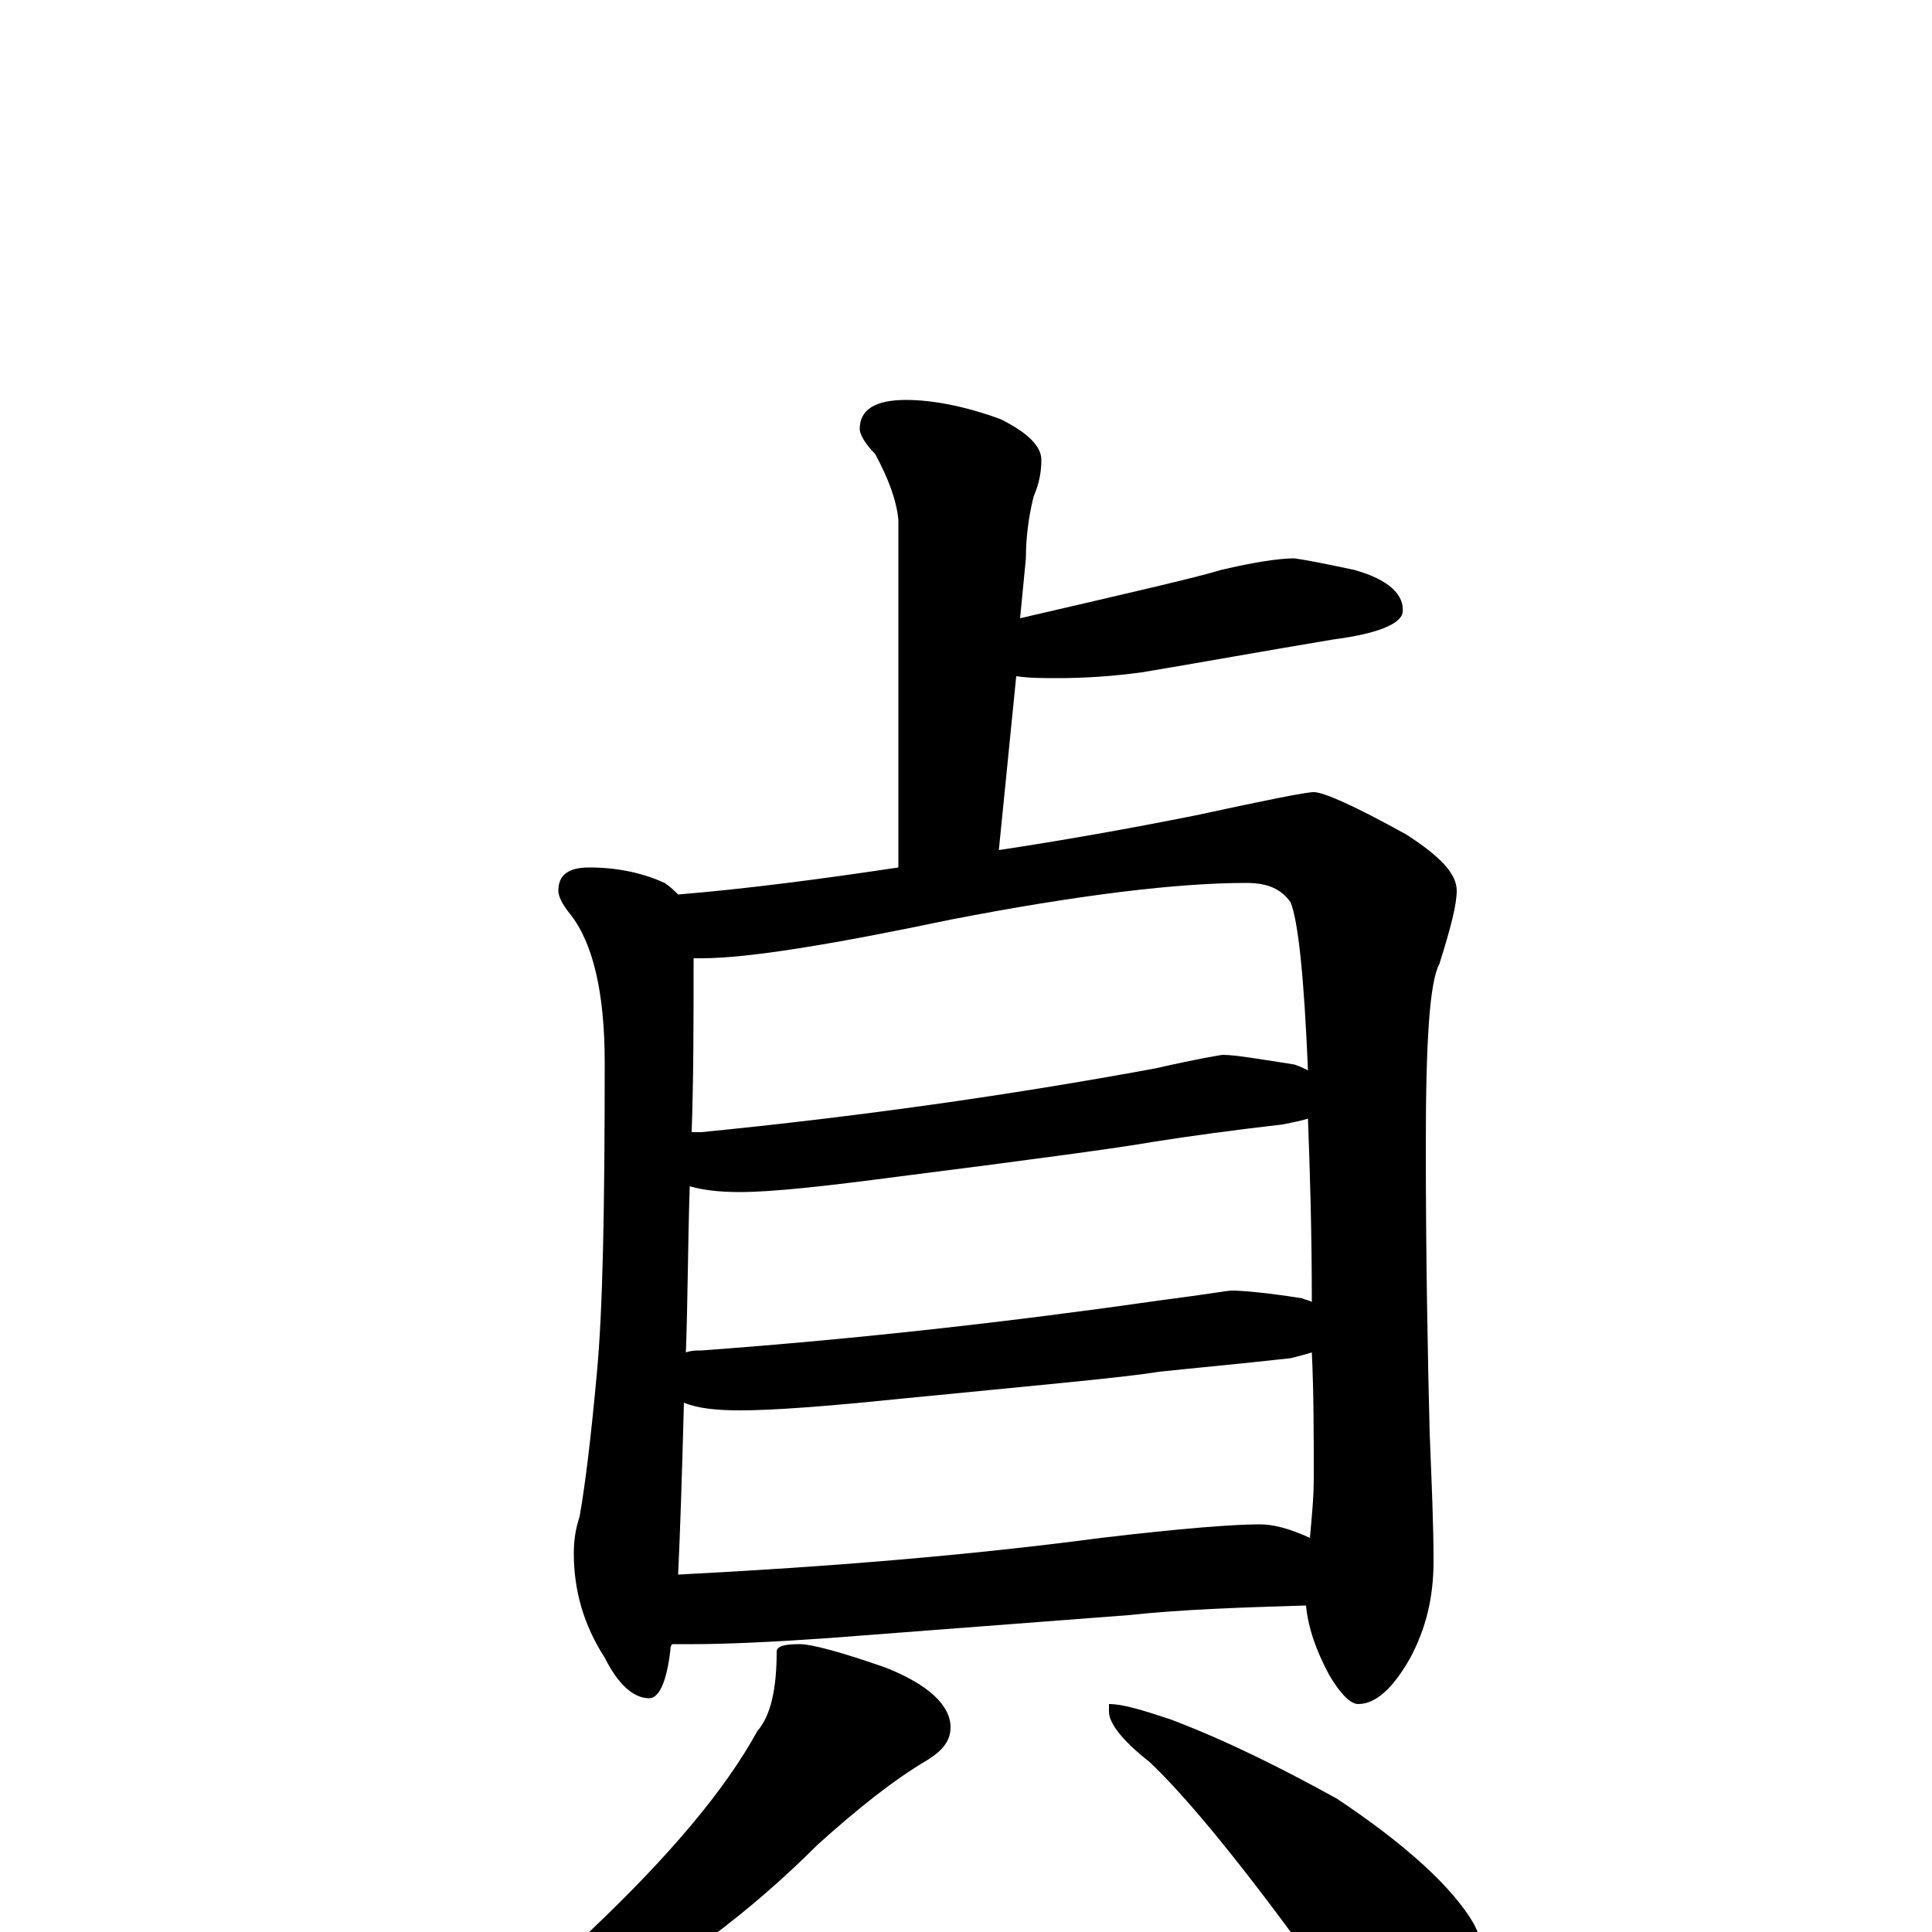 <?xml version="1.0" encoding="utf-8" ?>
<!DOCTYPE svg PUBLIC "-//W3C//DTD SVG 1.1//EN" "http://www.w3.org/Graphics/SVG/1.1/DTD/svg11.dtd">
<svg version="1.1" id="Layer_1" xmlns="http://www.w3.org/2000/svg" xmlns:xlink="http://www.w3.org/1999/xlink" x="0px" y="145px" width="1000px" height="1000px" viewBox="0 0 1000 1000" enable-background="new 0 0 1000 1000" xml:space="preserve">
<g id="Layer_1">
<path id="glyph" transform="matrix(1 0 0 -1 0 1000)" d="M469,793C482,793 499,790 518,783C532,776 539,769 539,762C539,756 538,750 535,743C532,731 531,720 531,711l-3,-31C584,693 619,701 632,705C649,709 662,711 670,711C677,710 687,708 701,705C719,700 727,692 726,683C725,677 713,672 690,669C654,663 621,657 591,652C576,650 562,649 547,649C540,649 533,649 526,650l-9,-90C550,565 584,571 619,578C656,586 676,590 680,590C685,590 701,583 728,568C745,557 754,548 754,539C754,532 751,520 745,501C740,492 738,461 738,408C738,348 739,298 740,258C741,233 742,211 742,192C742,173 738,157 730,142C721,126 712,118 703,118C699,118 694,123 688,133C681,146 677,158 676,169C643,168 612,167 584,164l-157,-12C398,150 375,149 359,149C355,149 351,149 348,149C347,148 347,147 347,146C345,129 341,121 336,121C328,121 320,128 313,142C302,159 297,177 297,196C297,203 298,209 300,215C303,232 306,257 309,290C312,322 313,375 313,450C313,486 307,512 295,527C291,532 289,536 289,539C289,547 294,551 305,551C320,551 333,548 344,543C347,541 349,539 351,537C387,540 425,545 465,551l0,180C464,741 460,752 453,765C448,770 445,775 445,778C445,788 453,793 469,793M351,185C429,189 502,195 570,204C612,209 639,211 652,211C659,211 667,209 678,204C679,215 680,225 680,235C680,258 680,279 679,300C676,299 672,298 668,297C641,294 619,292 600,290C582,287 537,283 466,276C427,272 400,270 383,270C371,270 361,271 354,274C353,236 352,206 351,185M355,300C358,301 360,301 363,301C445,307 524,316 601,327C624,330 636,332 637,332C643,332 655,331 674,328C676,327 678,327 679,326C679,363 678,394 677,421C674,420 669,419 664,418C638,415 616,412 597,409C580,406 536,400 465,391C427,386 400,383 383,383C372,383 364,384 357,386C356,355 356,326 355,300M358,414C360,414 362,414 363,414C444,422 522,433 598,447C620,452 632,454 633,454C639,454 651,452 670,449C673,448 675,447 677,446C675,494 672,523 668,533C663,540 656,543 645,543C610,543 559,537 492,524C430,511 387,504 363,504C362,504 360,504 359,504C359,472 359,442 358,414M414,149C420,149 435,145 458,137C481,128 492,117 492,106C492,99 488,94 480,89C463,79 444,64 423,45C388,10 350,-18 309,-41C283,-59 260,-71 241,-77C230,-83 221,-86 215,-86C210,-86 207,-85 207,-82C243,-57 276,-29 306,1C346,39 375,73 392,104C399,112 402,126 402,145C402,148 406,149 414,149M574,118C581,118 591,115 606,110C635,99 663,85 692,69C728,45 752,23 763,4C772,-15 777,-34 777,-54C777,-61 775,-69 772,-76C769,-83 764,-86 758,-86C753,-86 746,-82 735,-75C718,-63 697,-39 671,-4C638,41 612,72 595,88C581,99 574,108 574,114z"/>
</g>
</svg>
